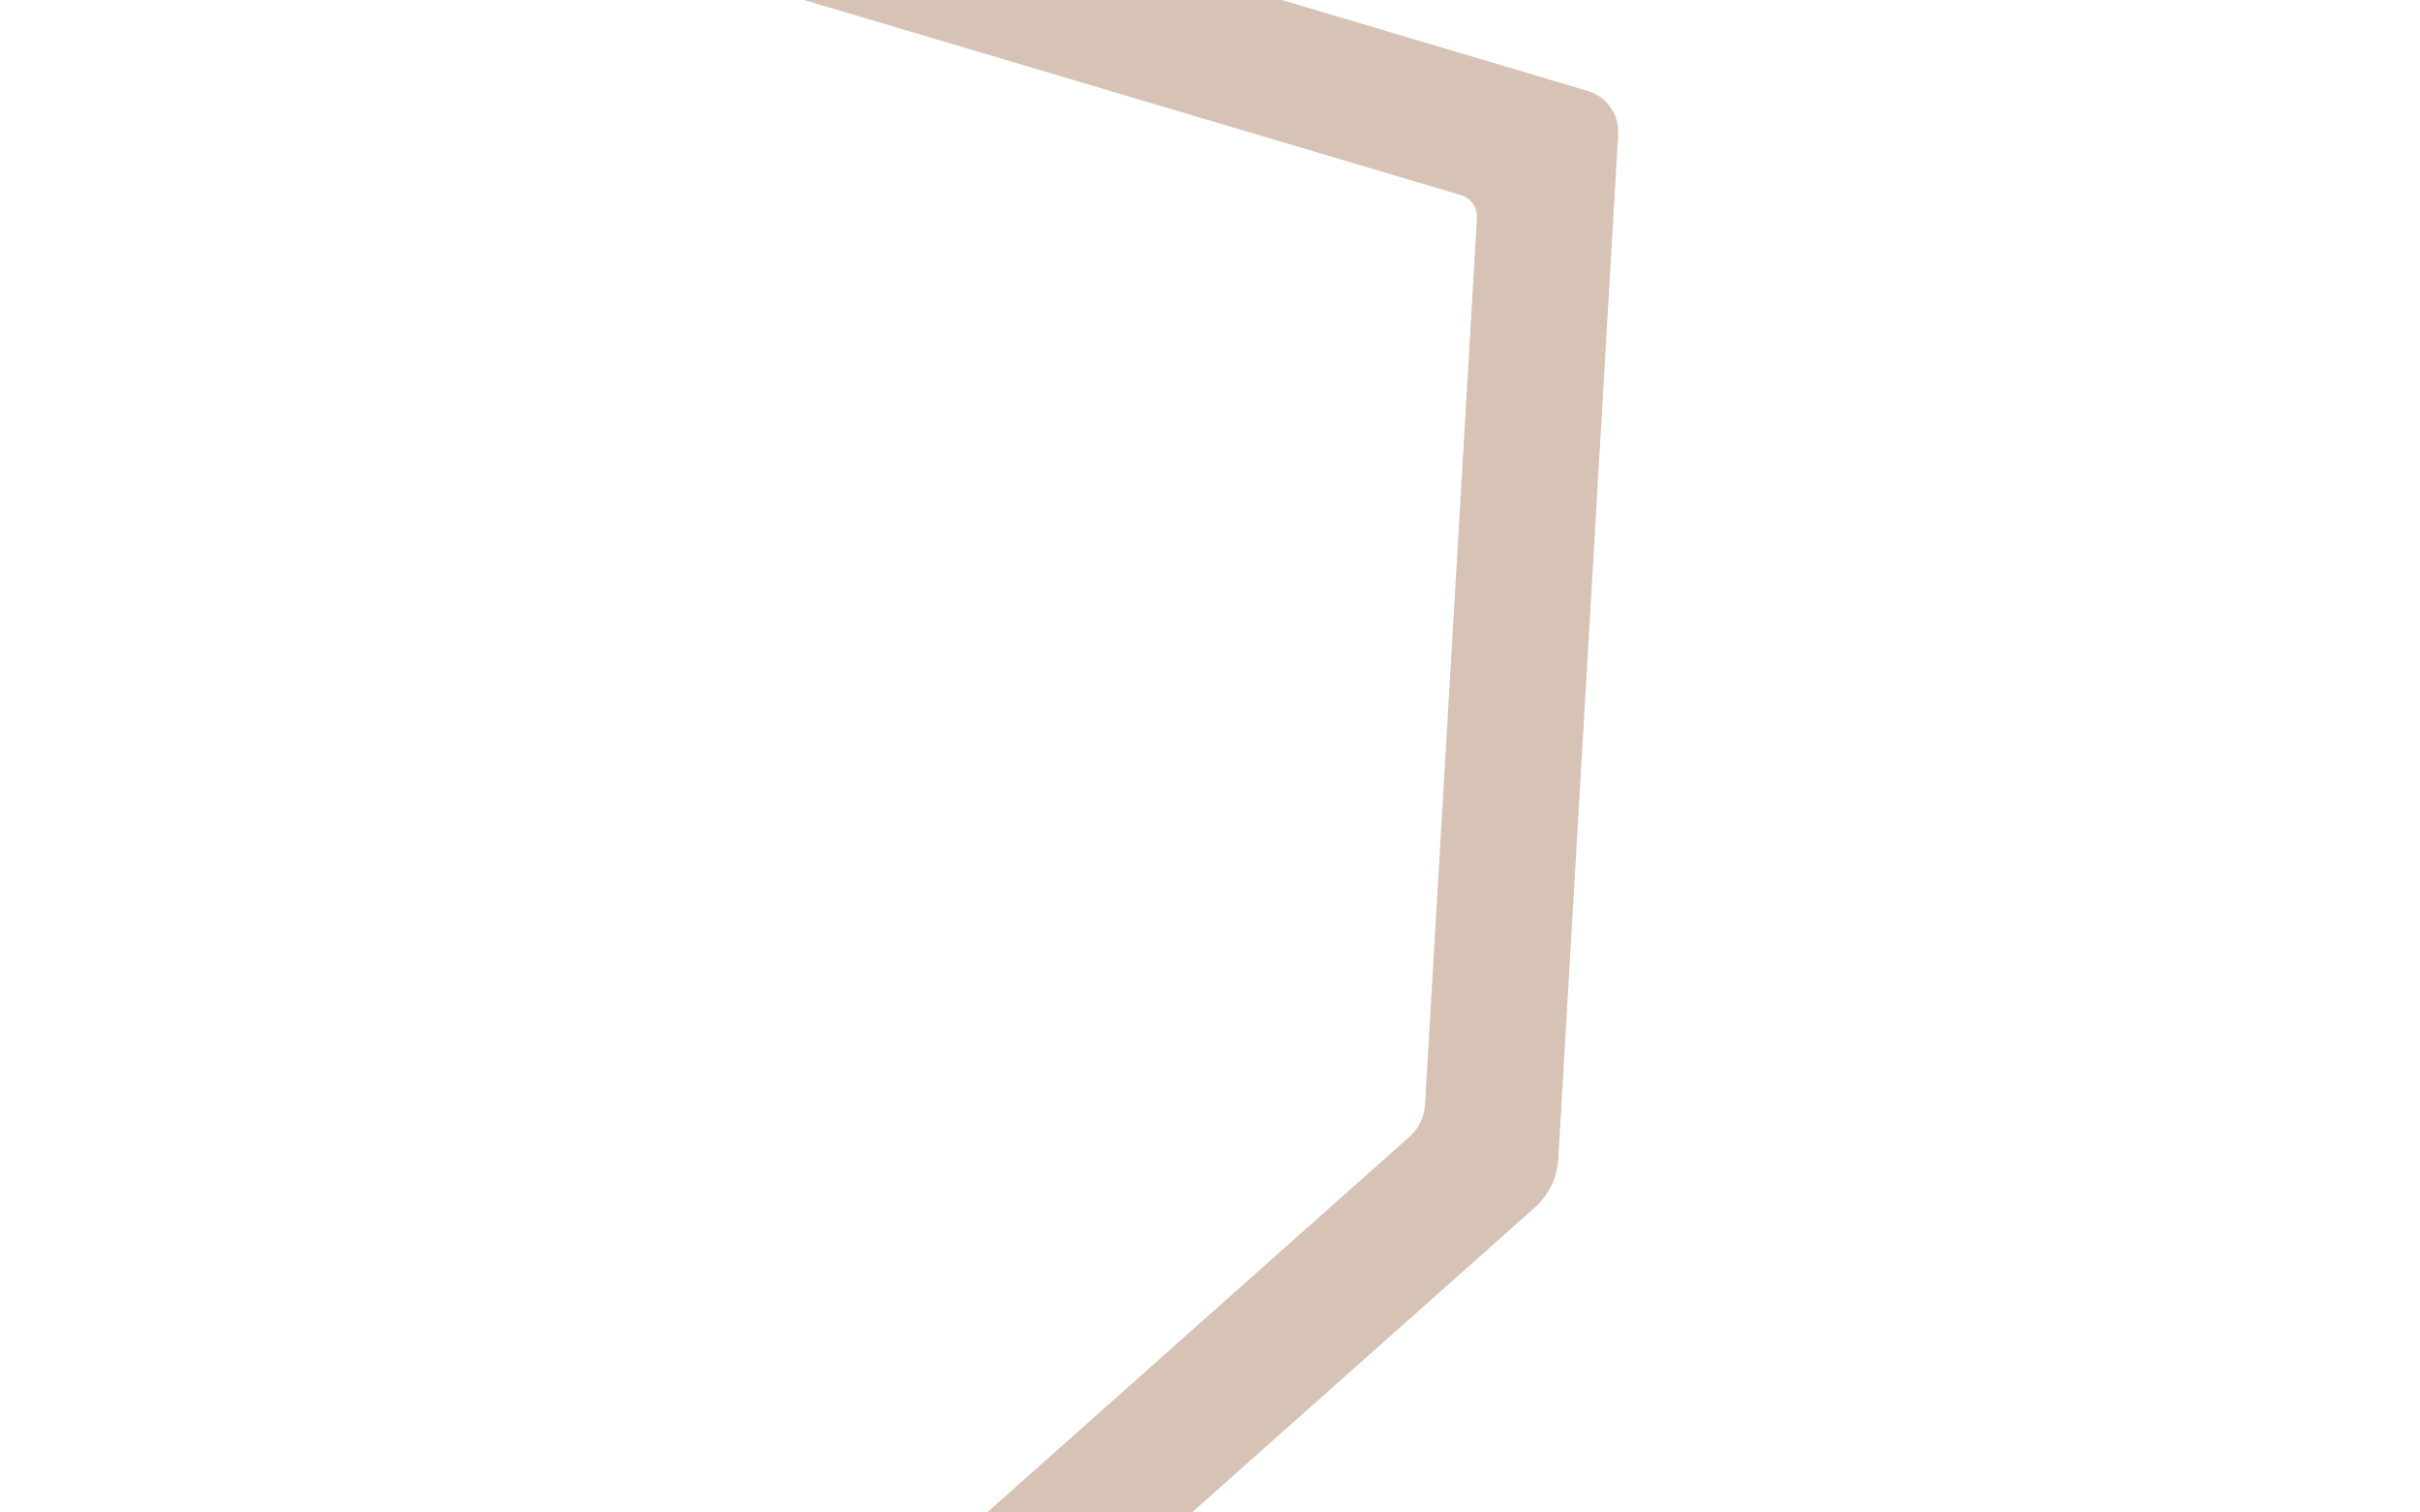 <?xml version="1.0" encoding="utf-8"?>
<!-- Generator: Adobe Illustrator 19.2.0, SVG Export Plug-In . SVG Version: 6.00 Build 0)  -->
<svg version="1.1" id="Layer_1" xmlns="http://www.w3.org/2000/svg" xmlns:xlink="http://www.w3.org/1999/xlink" x="0px" y="0px"
	 viewBox="0 0 1280 800" style="enable-background:new 0 0 1280 800;" xml:space="preserve">
<style type="text/css">
	.st0{fill:#D7C2B6;}
</style>
<path class="st0" d="M839.8,48.1L678,0L425.3,0l347.4,103.2c5.3,1.6,8.8,6.6,8.5,12.1l-27.5,469.3c-0.4,6.3-3.2,12.2-7.9,16.4
	L522.1,800l107.3,0.9l182.4-162.2c7.3-6.5,11.8-15.7,12.4-25.5L855.9,71C856.5,60.5,849.8,51.1,839.8,48.1z"/>
</svg>
